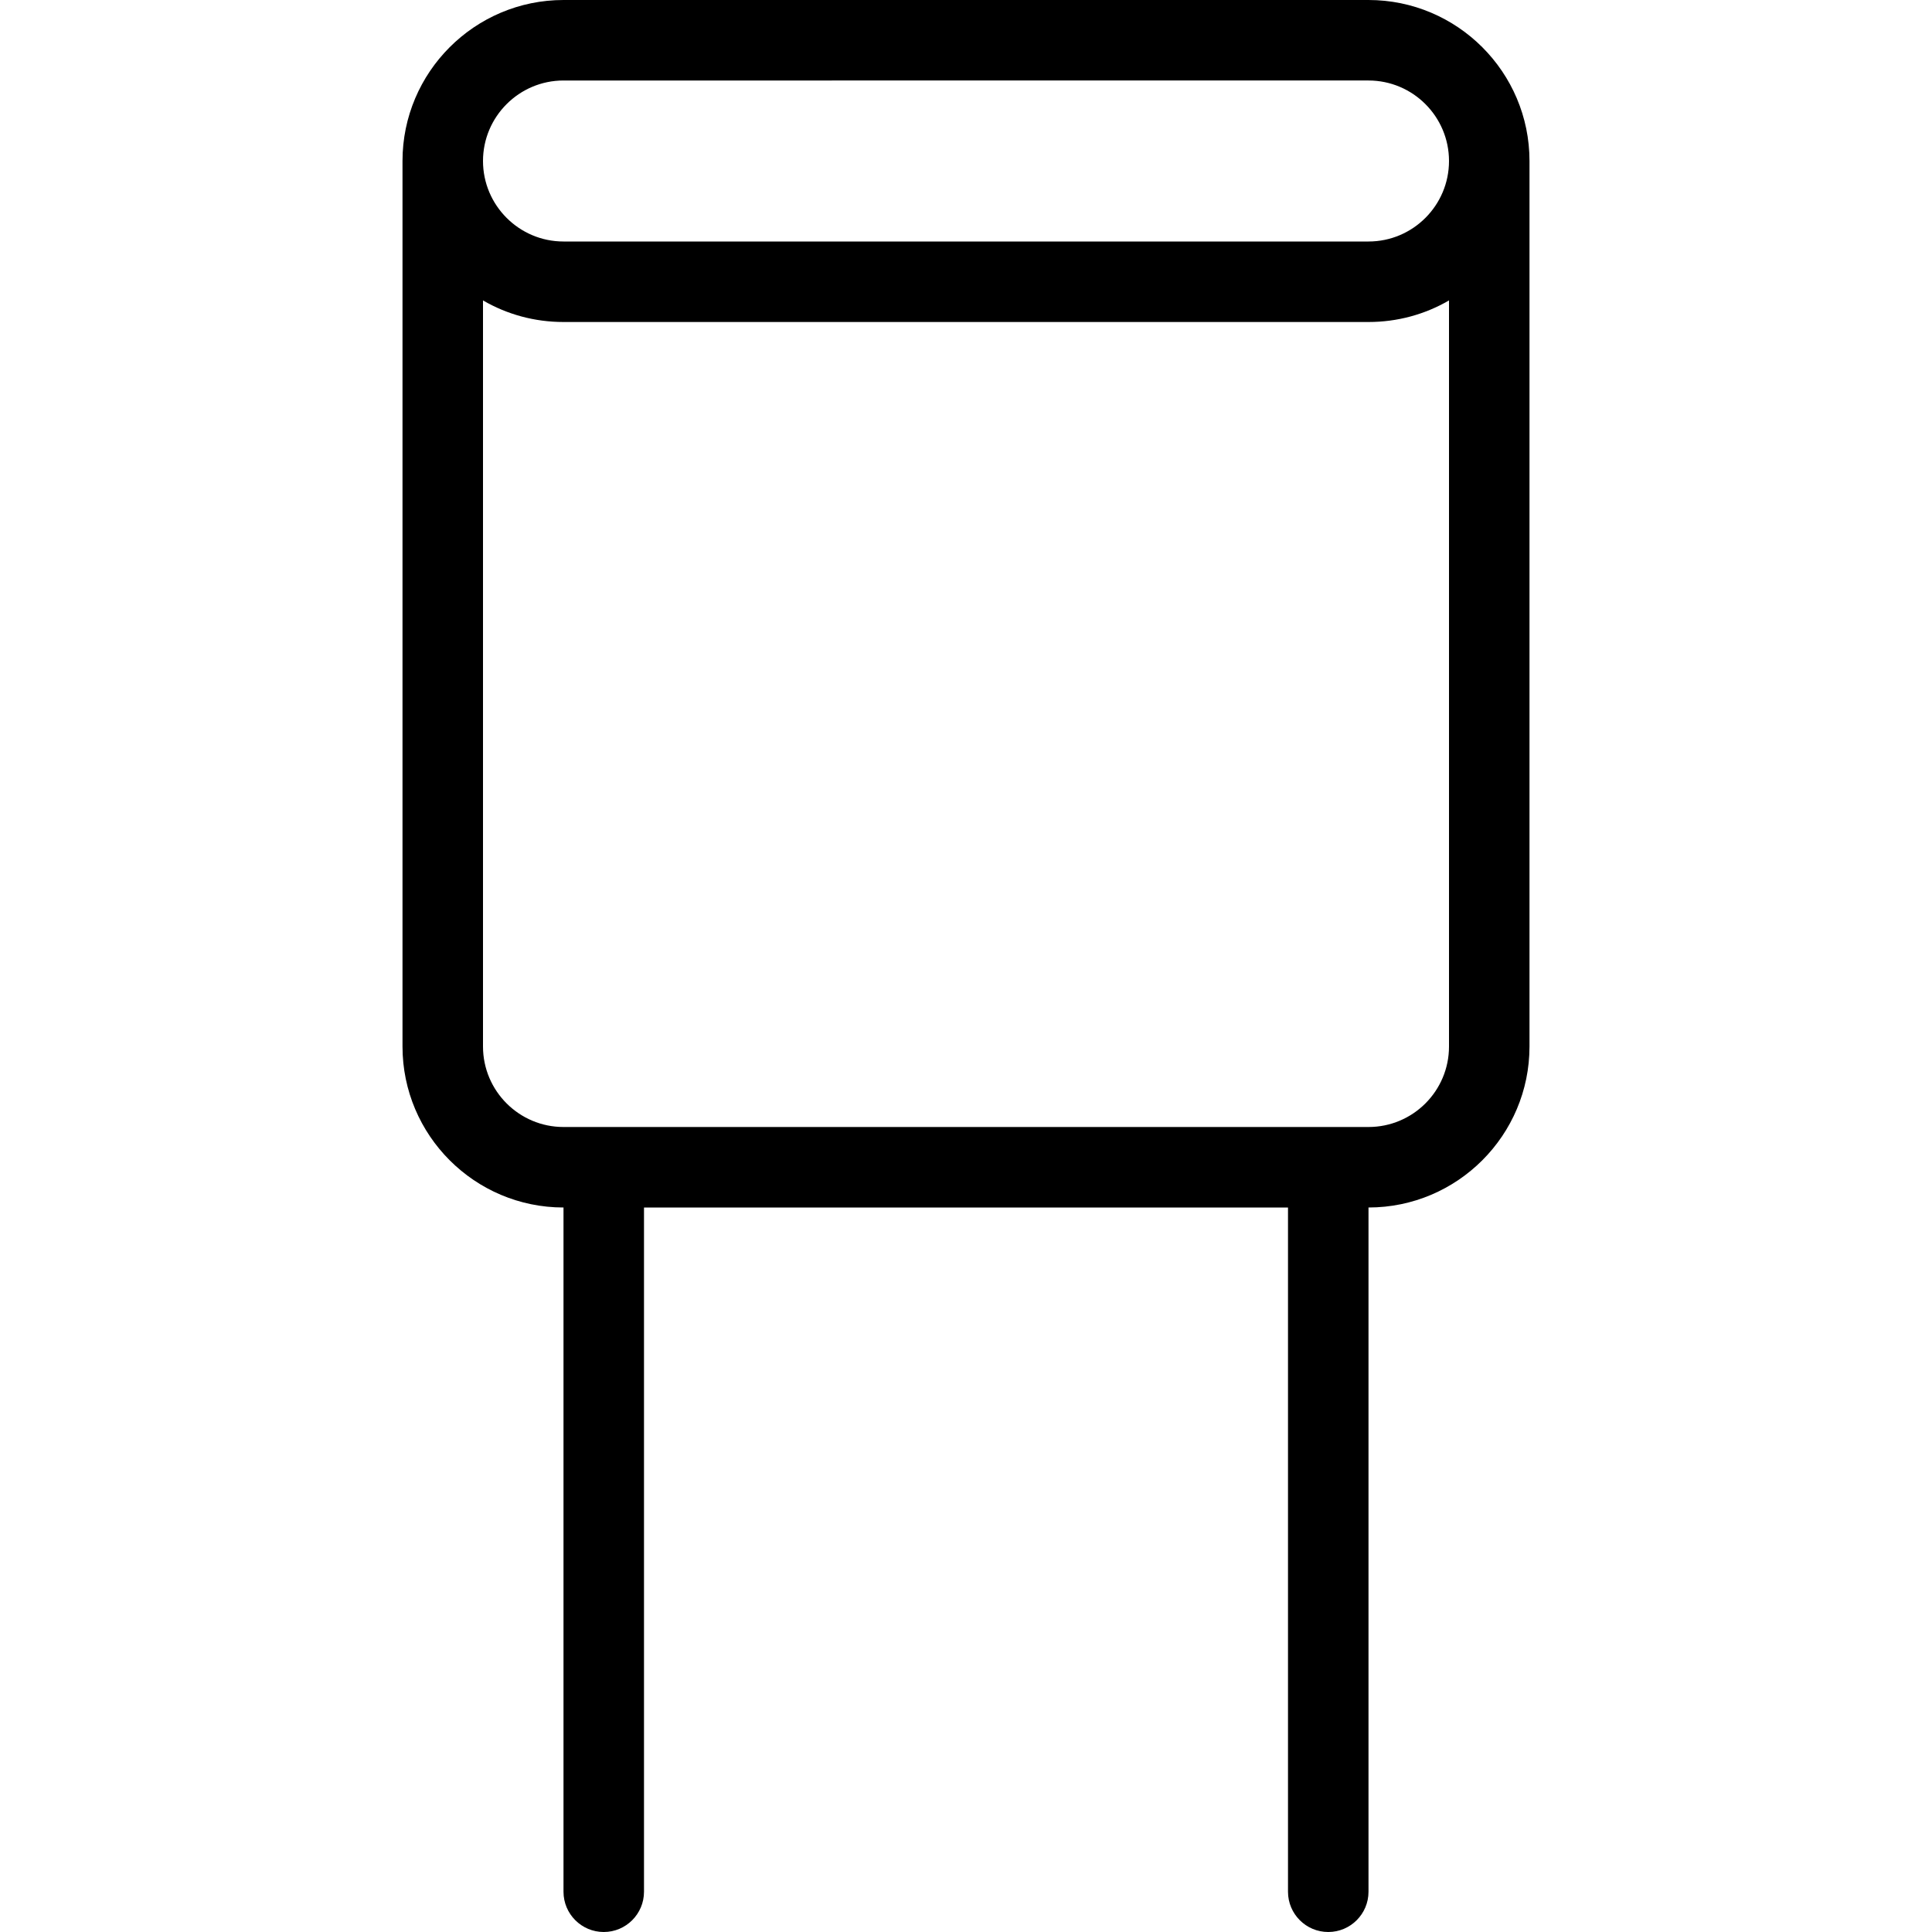 <?xml version="1.0" encoding="utf-8"?>
<!-- Generator: Adobe Illustrator 22.1.0, SVG Export Plug-In . SVG Version: 6.00 Build 0)  -->
<svg version="1.1" id="Layer_1" xmlns="http://www.w3.org/2000/svg" xmlns:xlink="http://www.w3.org/1999/xlink" x="0px" y="0px"
	 viewBox="0 0 24 24" style="enable-background:new 0 0 24 24;" xml:space="preserve">
<g>
	<title>electronics-capacitor-2</title>
	<path d="M16.5,24c-0.276,0-0.5-0.224-0.5-0.5V15H8v8.5C8,23.776,7.776,24,7.5,24S7,23.776,7,23.5V15c-1.103,0-2-0.897-2-2V2
		c0-1.103,0.897-2,2-2h10c1.103,0,2,0.897,2,2v11c0,1.103-0.897,2-2,2v8.5C17,23.776,16.776,24,16.5,24z M6,13c0,0.552,0.449,1,1,1
		h10c0.552,0,1-0.448,1-1V3.732C17.699,3.907,17.357,4,17,4H7C6.643,4,6.301,3.907,6,3.732V13z M7,1C6.449,1,6,1.449,6,2
		s0.449,1,1,1h10c0.552,0,1-0.449,1-1s-0.448-1-1-1H7z"/>
</g>
</svg>

